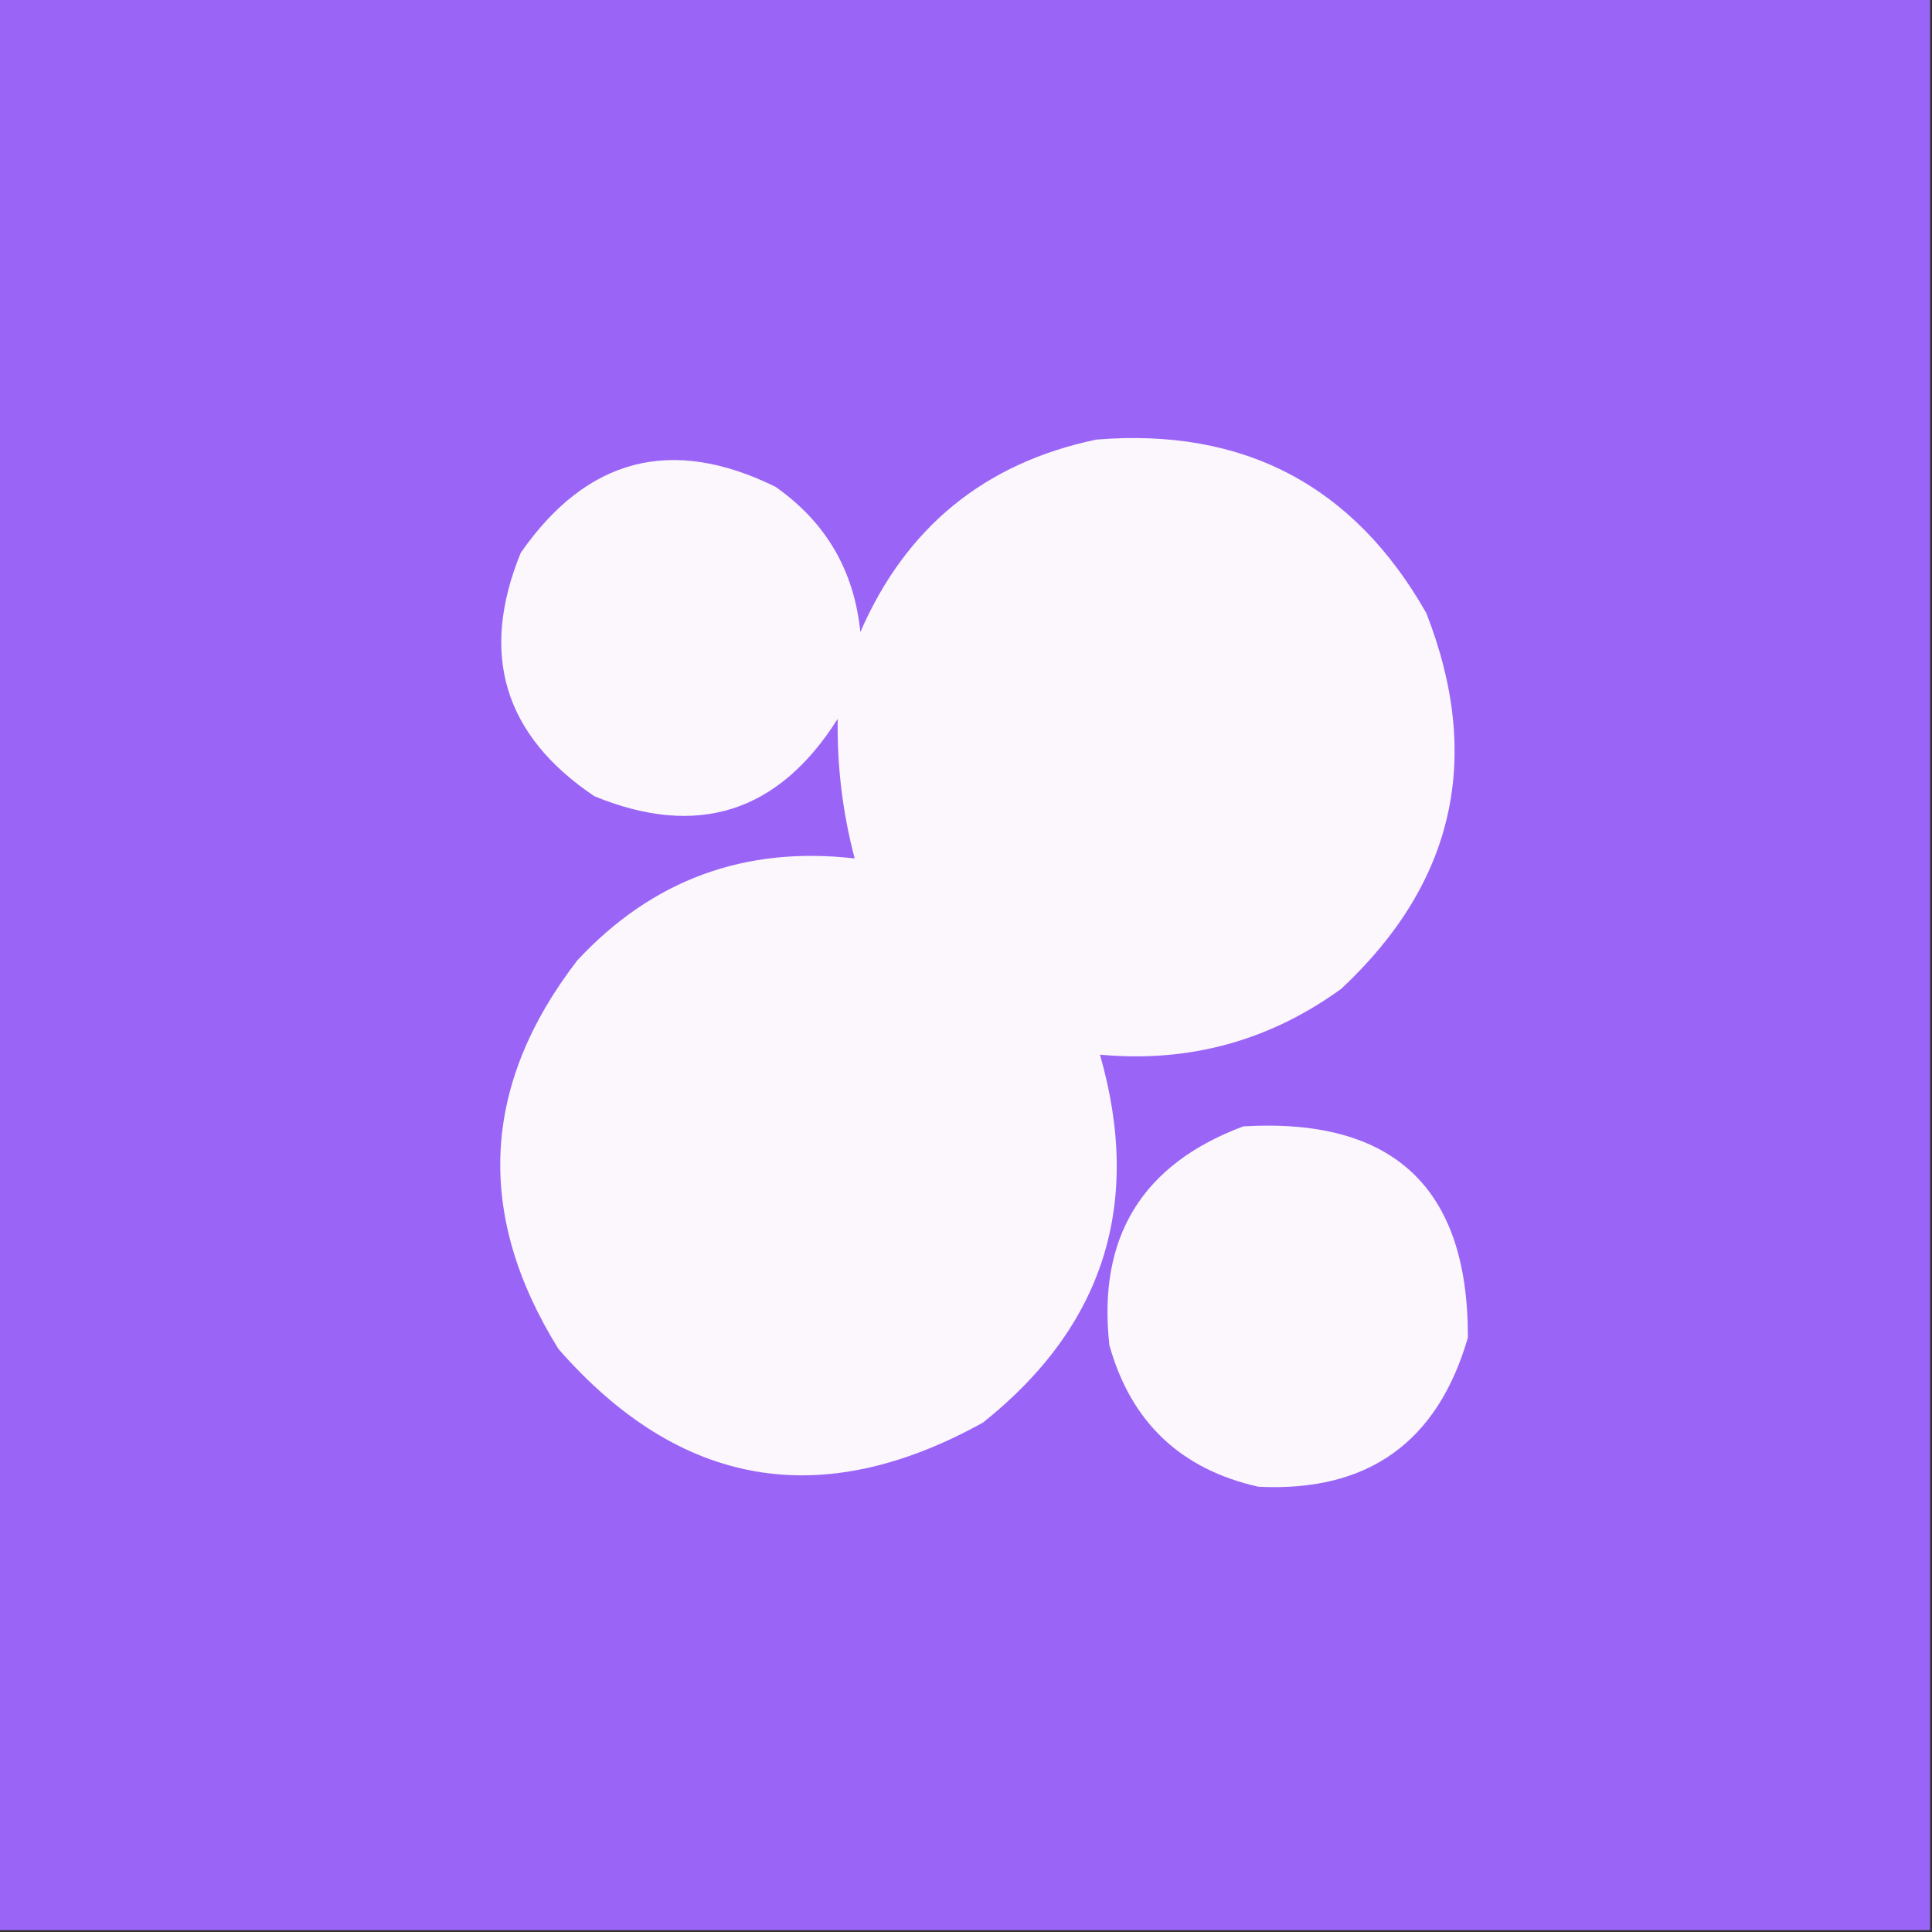 <?xml version="1.0" encoding="UTF-8"?>
<!DOCTYPE svg PUBLIC "-//W3C//DTD SVG 1.1//EN" "http://www.w3.org/Graphics/SVG/1.1/DTD/svg11.dtd">
<svg xmlns="http://www.w3.org/2000/svg" version="1.1" width="512px" height="512px" style="shape-rendering:geometricPrecision; text-rendering:geometricPrecision; image-rendering:optimizeQuality; fill-rule:evenodd; clip-rule:evenodd" xmlns:xlink="http://www.w3.org/1999/xlink">
<rect width="100%" height="100%" fill="#333333" stroke="none"/>
<g><path style="opacity:1" fill="#9a65f6" d="M -0.5,-0.5 C 170.167,-0.5 340.833,-0.5 511.5,-0.5C 511.5,170.167 511.5,340.833 511.5,511.5C 340.833,511.5 170.167,511.5 -0.5,511.5C -0.5,340.833 -0.5,170.167 -0.5,-0.5 Z"/></g>
<g><path style="opacity:1" fill="#fbf7fc" d="M 290.5,116.5 C 329.607,113.3 358.774,128.633 378,162.5C 392.969,200.789 385.469,233.956 355.5,262C 336.444,275.848 315.11,281.681 291.5,279.5C 302.838,319.006 292.504,351.506 260.5,377C 217.657,400.742 180.157,394.242 148,357.5C 125.875,321.884 127.542,287.55 153,254.5C 172.88,233.149 197.38,224.149 226.5,227.5C 223.308,215.422 221.808,203.088 222,190.5C 206.286,215.38 184.786,222.213 157.5,211C 133.534,194.864 127.034,173.364 138,146.5C 155.524,121.315 178.024,115.482 205.5,129C 218.869,138.376 226.369,151.21 228,167.5C 240.091,139.714 260.925,122.714 290.5,116.5 Z"/></g>
<g><path style="opacity:1" fill="#fbf7fc" d="M 329.5,298.5 C 369.318,296.155 389.151,314.822 389,354.5C 380.944,382.283 362.444,395.449 333.5,394C 312.878,389.379 299.712,376.879 294,356.5C 290.815,327.856 302.648,308.523 329.5,298.5 Z"/></g>
</svg>
